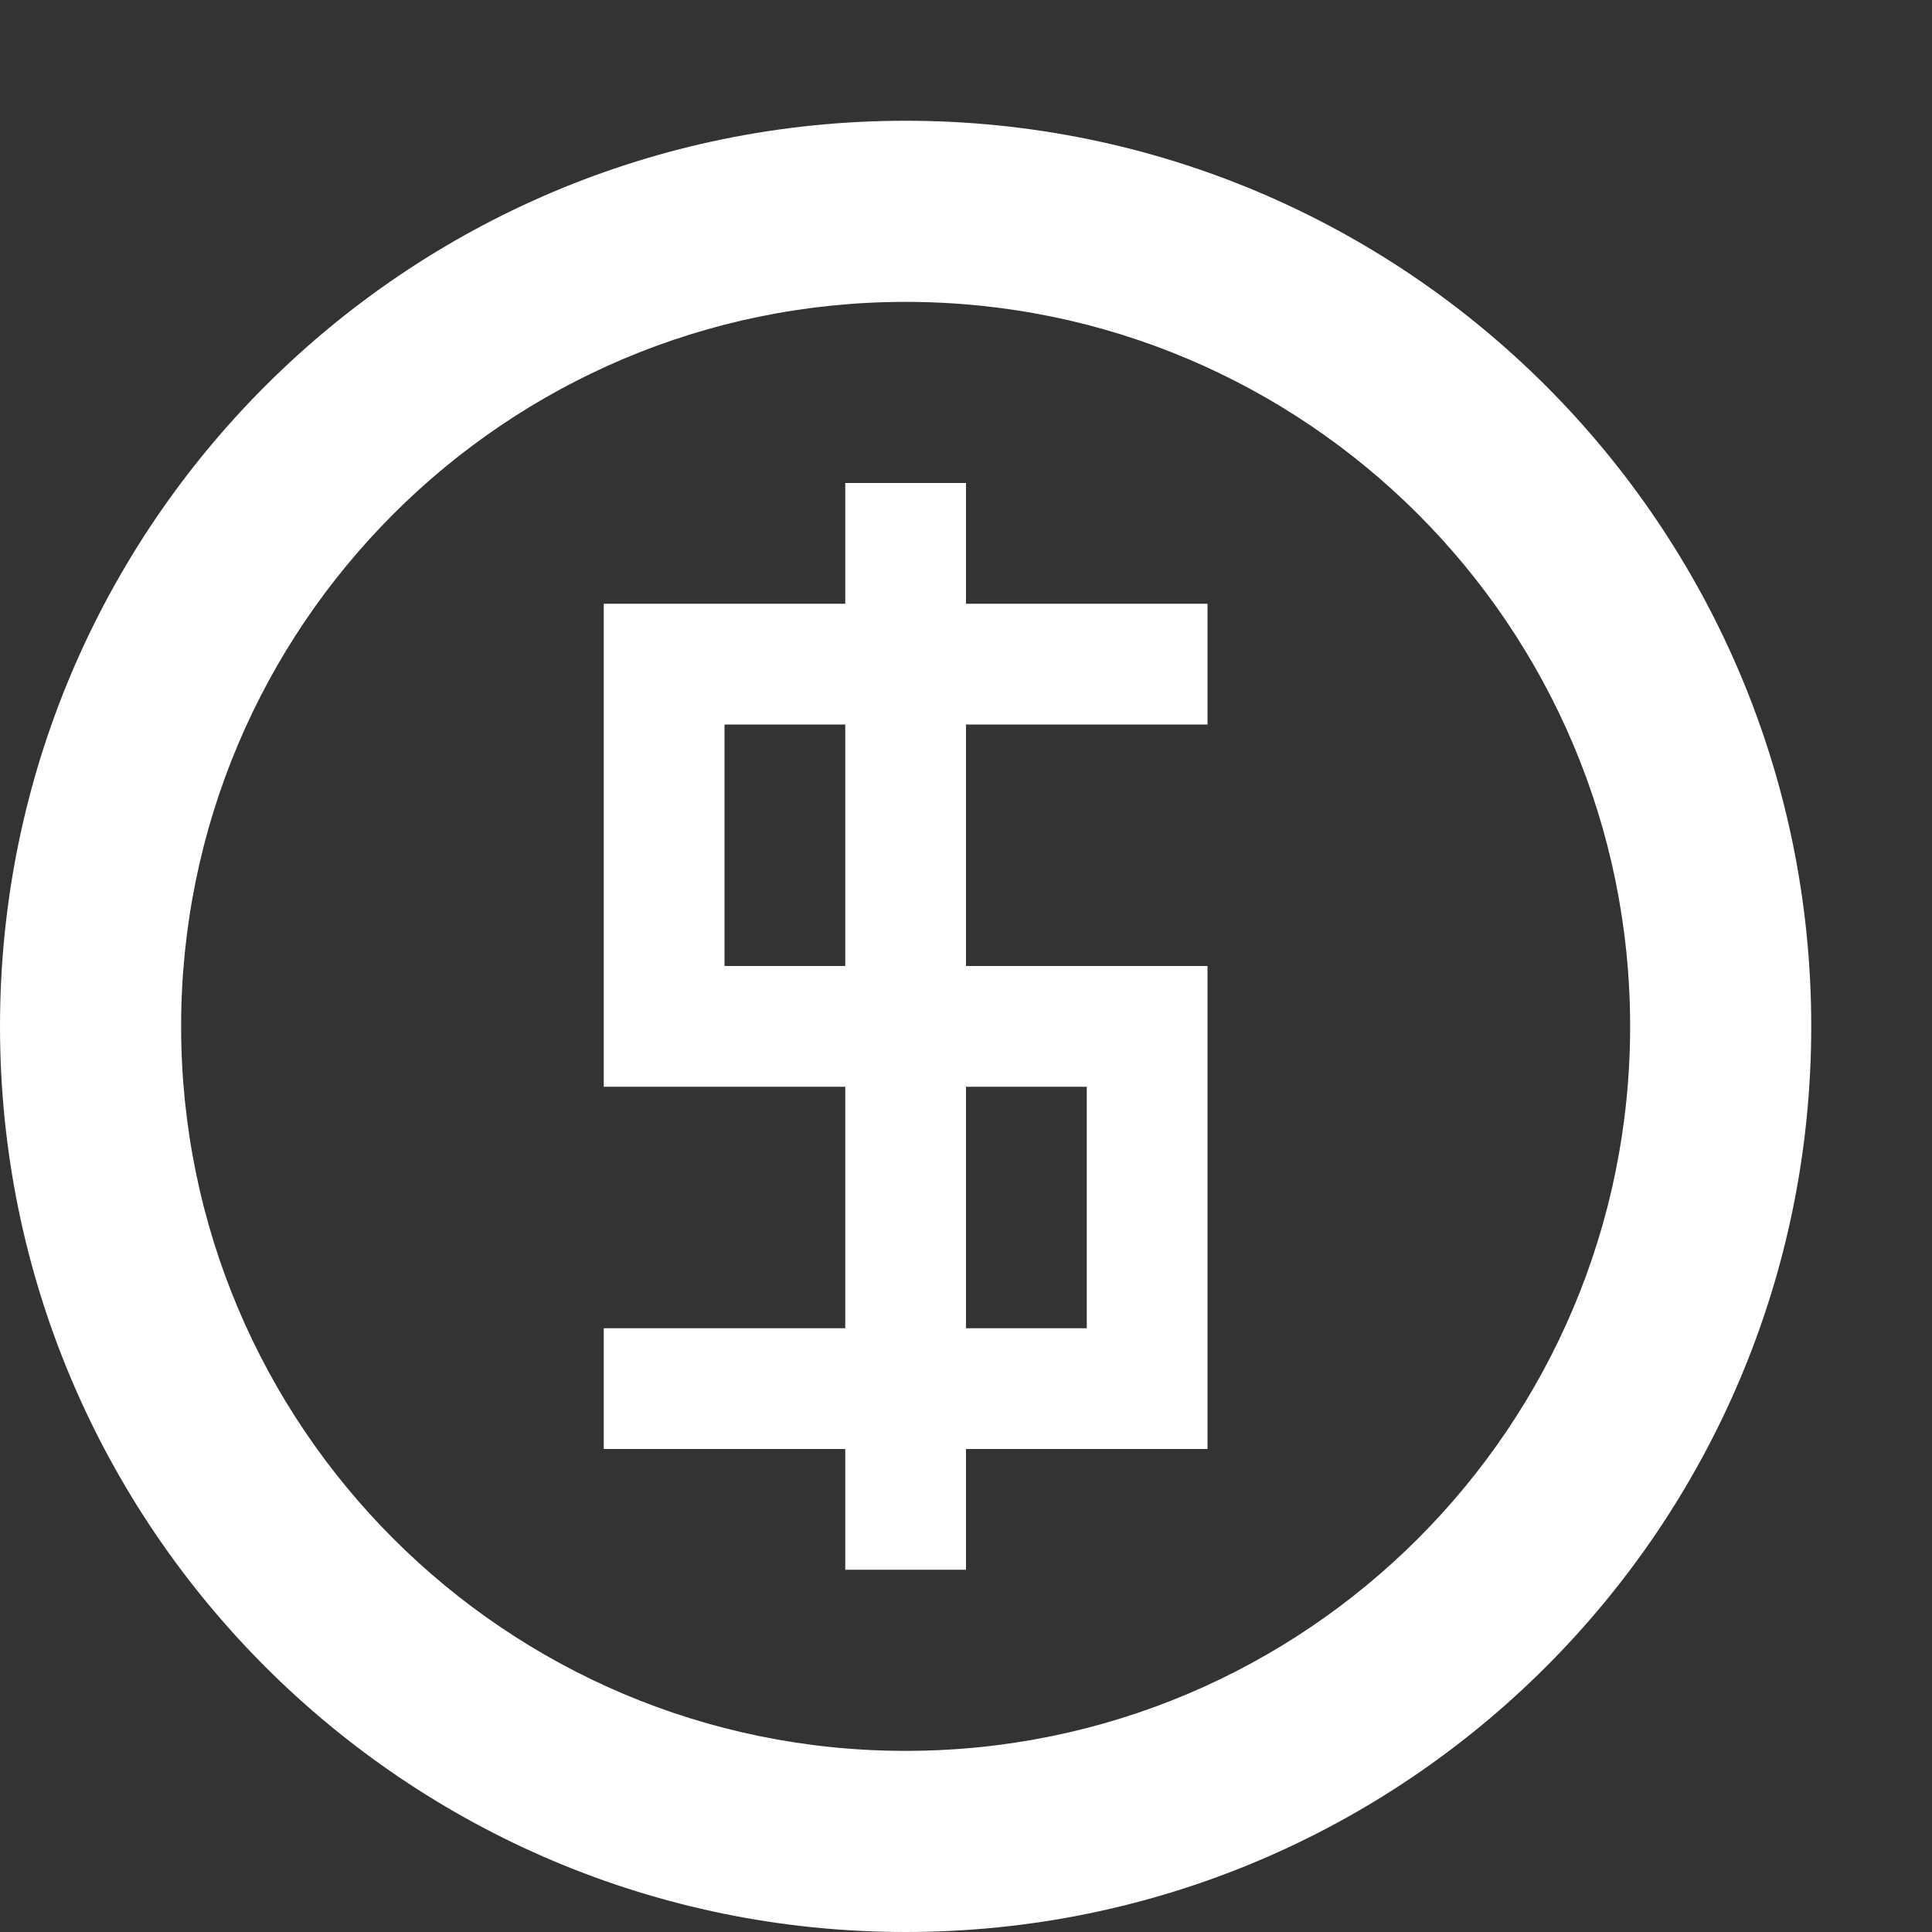<!-- Generated by IcoMoon.io -->
<svg version="1.1" xmlns="http://www.w3.org/2000/svg" width="20" height="20" viewBox="0 0 20 20">
<rect x="0" y="0" width="20" height="20" fill="#333333" stroke="none"/>
<title>coin-dollar</title>
<path fill="#fff" d="M9.375 1.25c-5.178 0-9.375 4.197-9.375 9.375s4.197 9.375 9.375 9.375c5.178 0 9.375-4.197 9.375-9.375s-4.197-9.375-9.375-9.375zM9.375 18.125c-4.142 0-7.5-3.358-7.5-7.5s3.358-7.5 7.5-7.5c4.142 0 7.5 3.358 7.5 7.5s-3.358 7.5-7.5 7.5zM10 10v-2.5h2.5v-1.25h-2.5v-1.25h-1.25v1.25h-2.5v5h2.5v2.5h-2.5v1.25h2.5v1.25h1.25v-1.25h2.5l-0-5h-2.5zM8.75 10h-1.25v-2.5h1.25v2.5zM11.25 13.75h-1.25v-2.5h1.25v2.5z"></path>
</svg>
